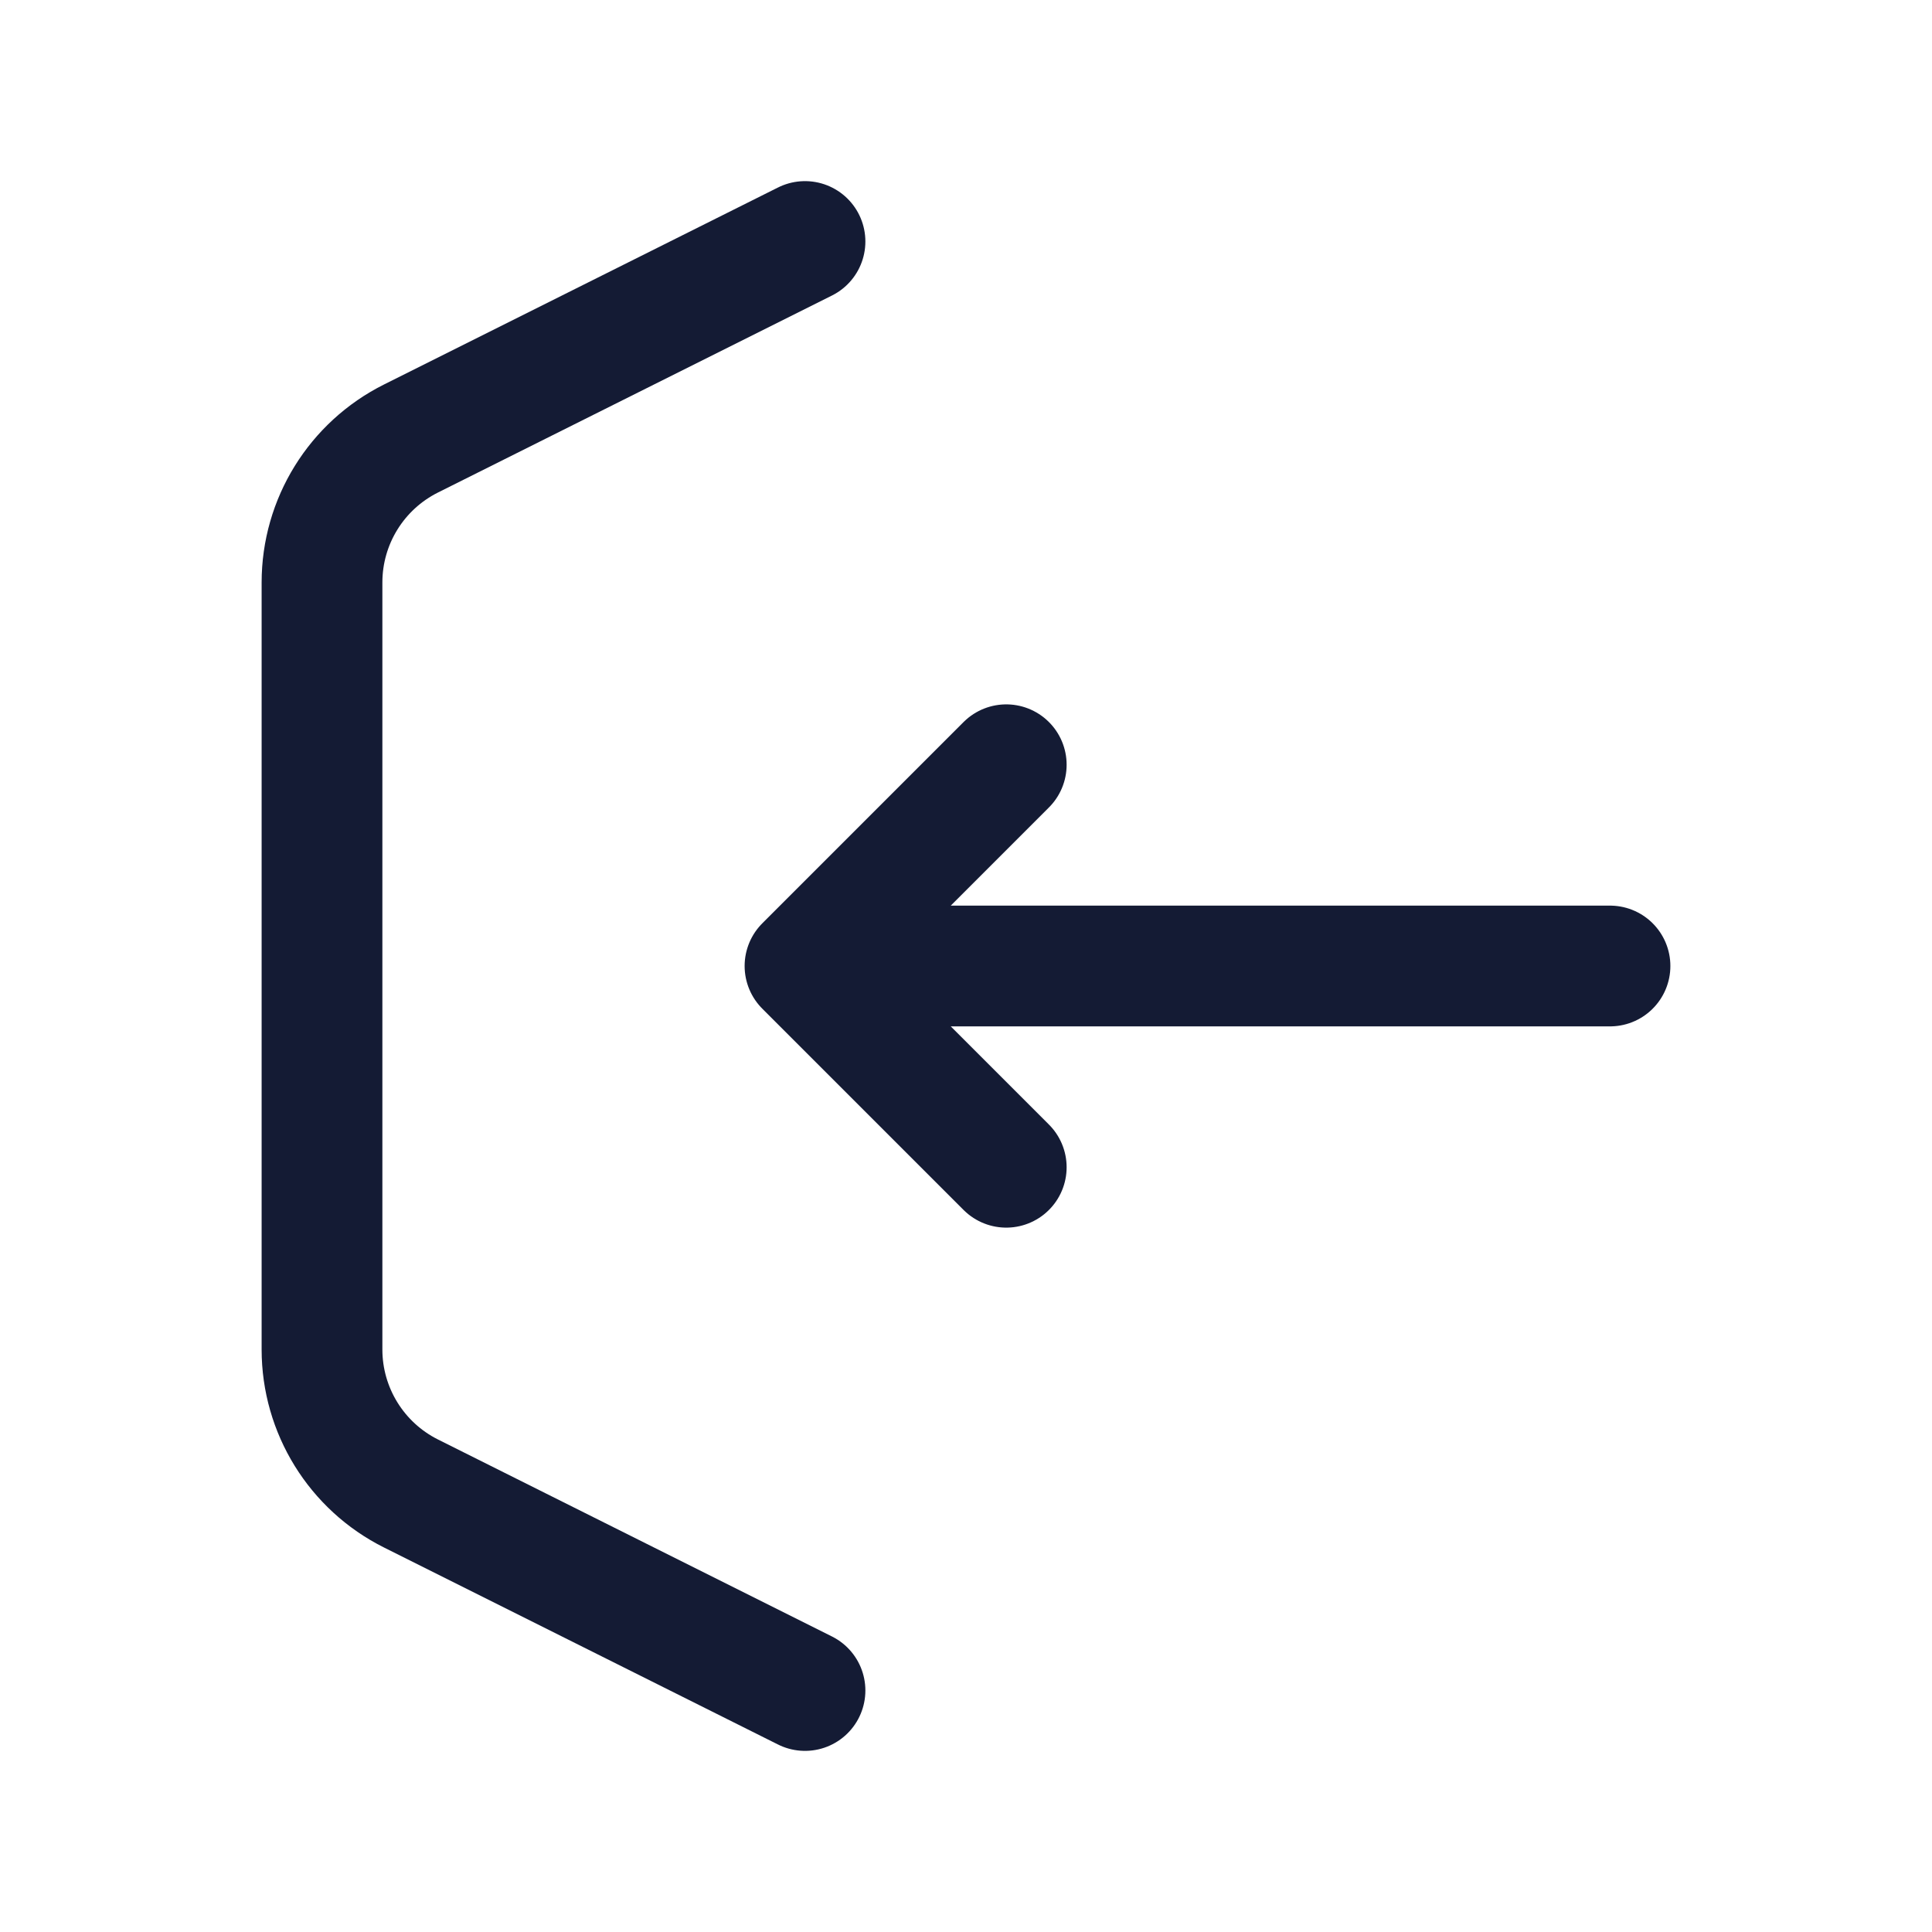 <svg width="24" height="24" viewBox="0 0 24 24" fill="none" xmlns="http://www.w3.org/2000/svg">
<path d="M10 3L5.106 5.447C4.428 5.786 4 6.478 4 7.236L4 16.764C4 17.521 4.428 18.214 5.106 18.553L10 21" stroke="#141B34" stroke-width="1.5" stroke-linecap="round" stroke-linejoin="round"/>
<path d="M12.5 9.5L10 12L12.5 14.5M20 12L10.609 12" stroke="#141B34" stroke-width="1.5" stroke-linecap="round" stroke-linejoin="round"/>
</svg>
